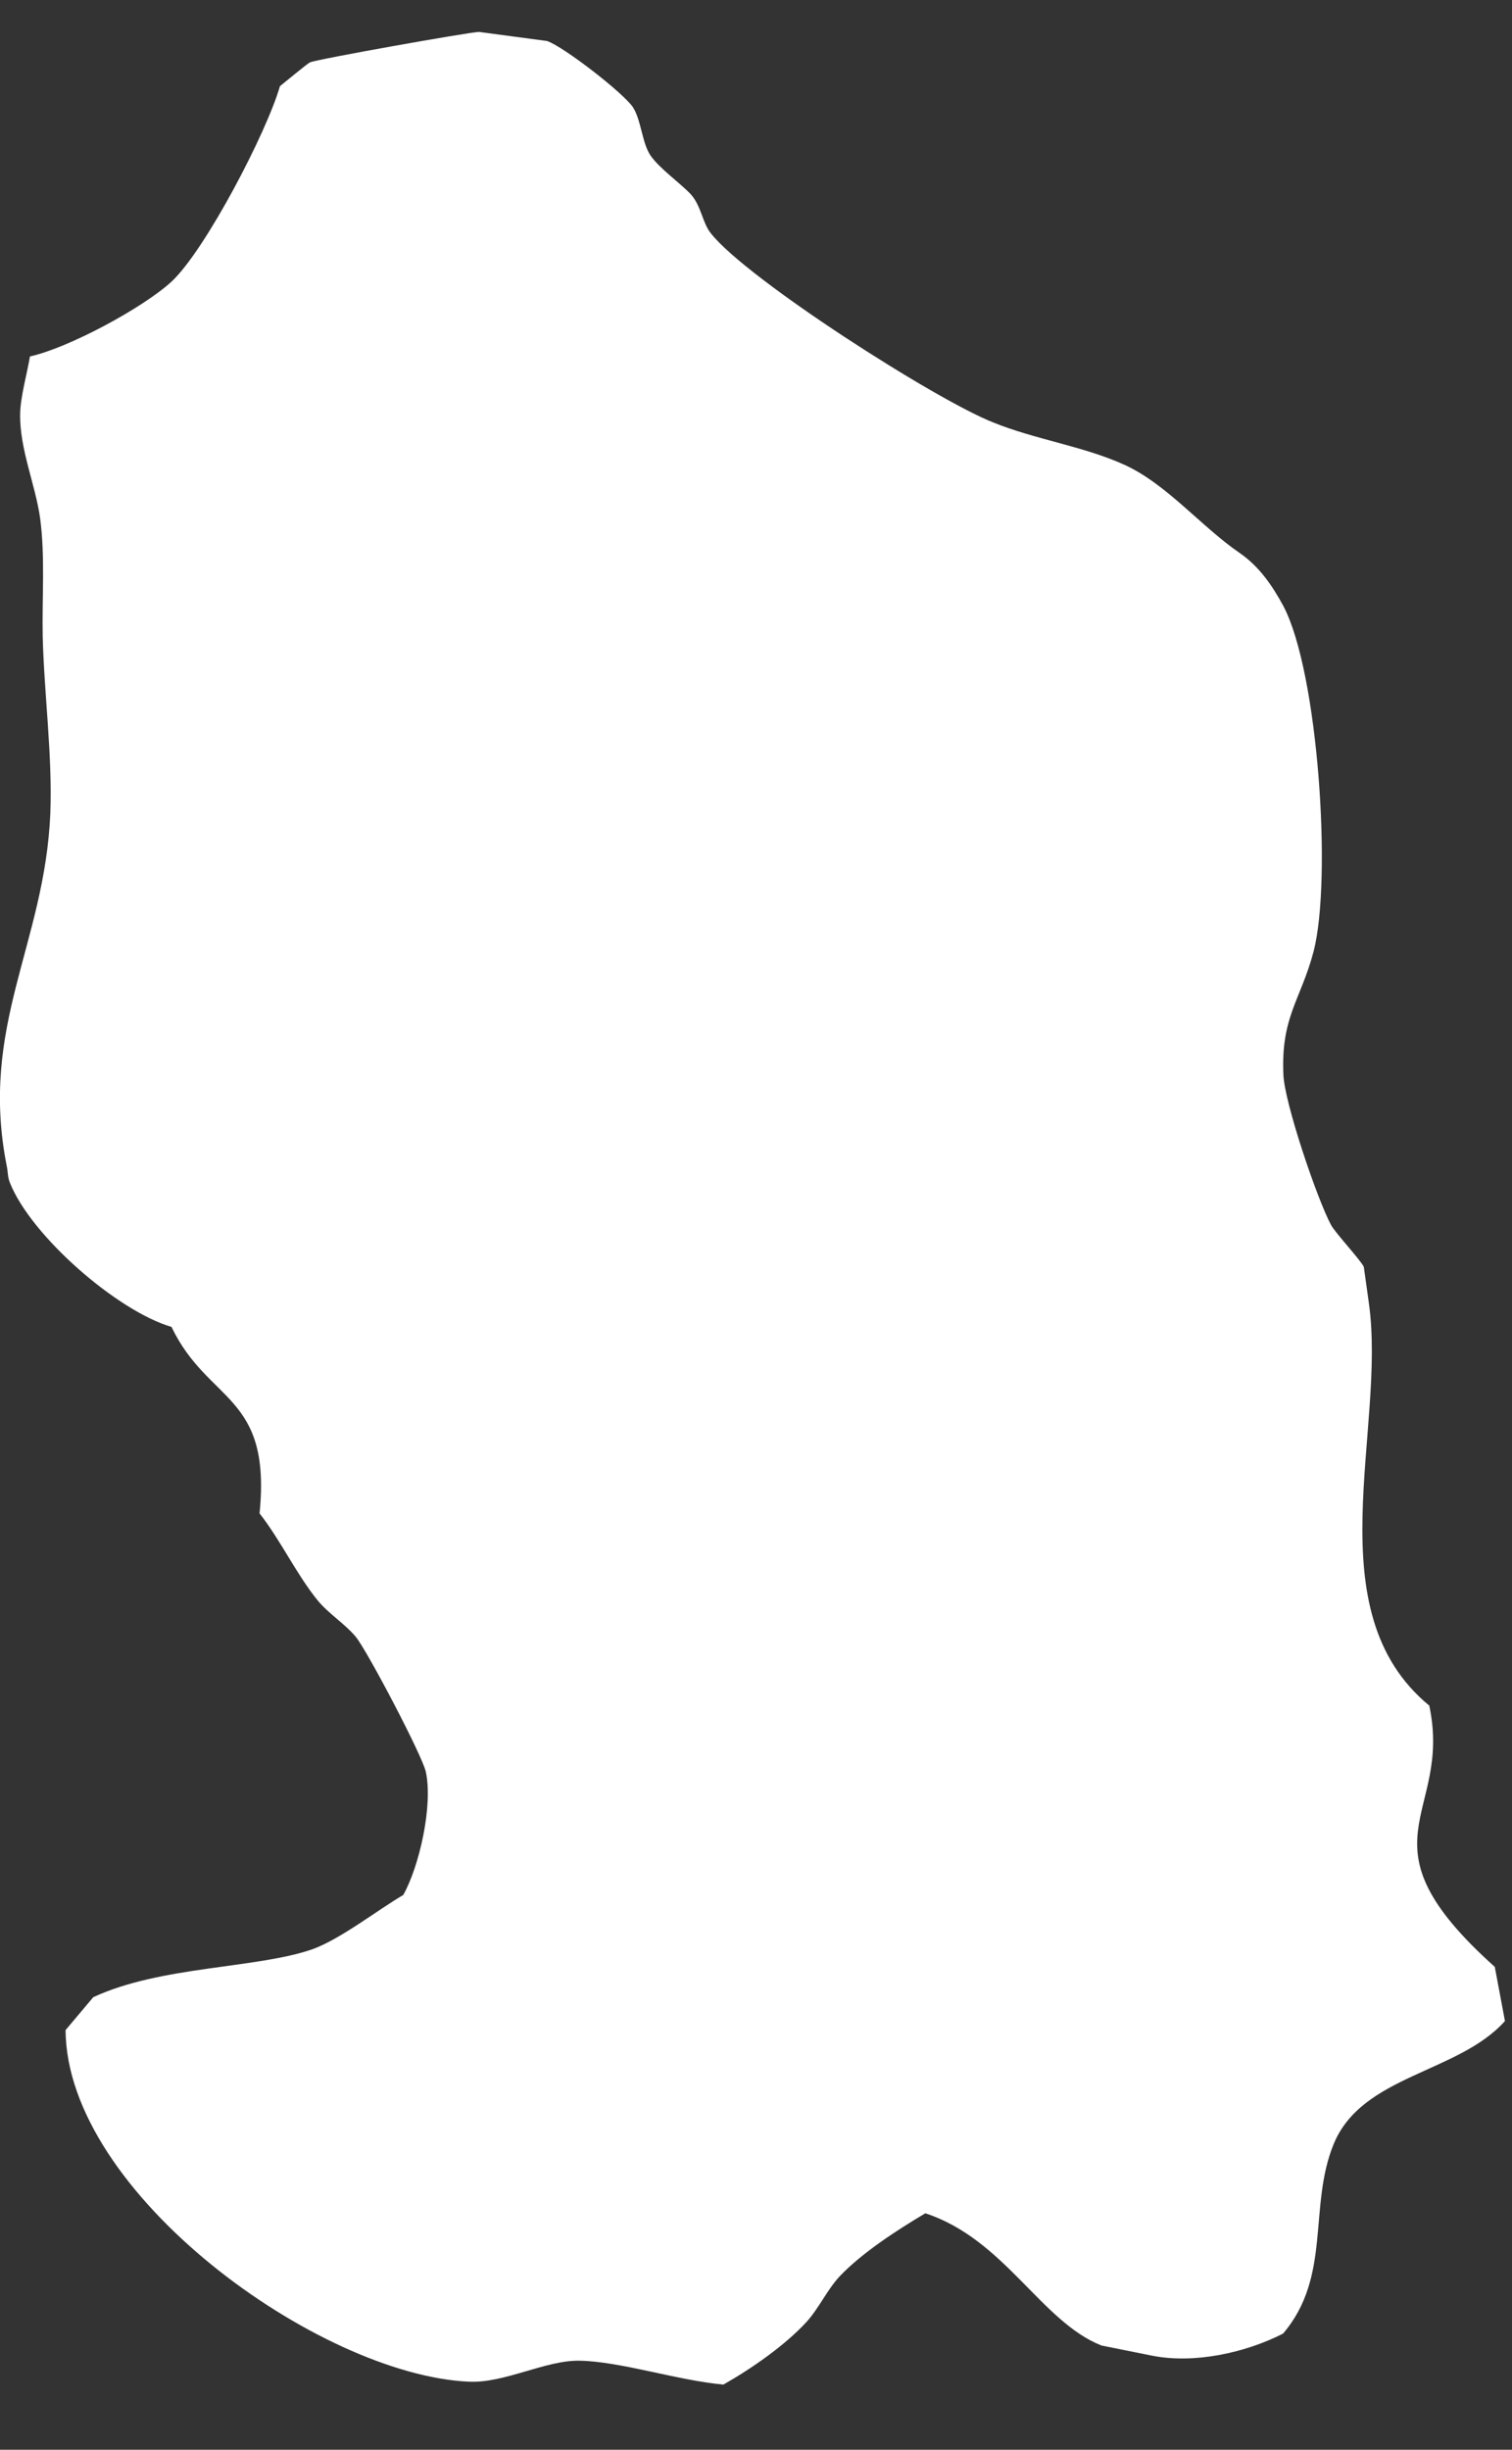 <svg width="21" height="34" viewBox="0 0 21 34" fill="none" xmlns="http://www.w3.org/2000/svg">
<rect x="0" y="0" width="21" height="34" fill="#333333" stroke="none"/>
<path id="&#236;&#157;&#184;&#236;&#178;&#156;&#234;&#180;&#145;&#236;&#151;&#173;&#236;&#139;&#156; &#236;&#132;&#172;" d="M0.093 16.18C0.113 16.27 0.103 16.33 0.138 16.416C0.431 17.153 1.629 18.196 2.382 18.416C2.892 19.48 3.772 19.339 3.605 21.004C3.903 21.385 4.115 21.847 4.413 22.213C4.56 22.393 4.787 22.534 4.939 22.714C5.101 22.91 5.869 24.374 5.914 24.59C6.015 25.051 5.828 25.894 5.601 26.3C5.227 26.52 4.737 26.907 4.343 27.052C3.569 27.323 2.23 27.283 1.295 27.719L0.911 28.175C0.922 30.437 4.423 32.959 6.51 33.055C7.006 33.08 7.577 32.754 8.052 32.764C8.618 32.774 9.421 33.04 10.048 33.095C10.437 32.874 10.902 32.553 11.205 32.222C11.372 32.037 11.488 31.781 11.66 31.595C11.968 31.269 12.463 30.948 12.852 30.718C13.954 31.079 14.459 32.222 15.298 32.553L16.001 32.694C16.582 32.809 17.289 32.658 17.82 32.388C18.497 31.595 18.168 30.628 18.522 29.76C18.916 28.797 20.25 28.777 20.902 28.05L20.761 27.298C18.8 25.543 20.18 25.217 19.851 23.672C18.249 22.353 19.26 19.846 19.012 18.085L18.942 17.584C18.911 17.504 18.547 17.113 18.487 17.002C18.295 16.646 17.84 15.307 17.825 14.916C17.789 14.109 18.067 13.878 18.244 13.206C18.502 12.213 18.31 9.33 17.825 8.412C17.668 8.121 17.486 7.86 17.218 7.675C16.683 7.309 16.203 6.717 15.617 6.451C15.056 6.195 14.378 6.1 13.797 5.864C13.004 5.554 10.381 3.879 9.876 3.242C9.755 3.096 9.74 2.856 9.593 2.695C9.436 2.53 9.158 2.339 9.032 2.154C8.916 1.978 8.906 1.667 8.79 1.487C8.653 1.286 7.824 0.644 7.597 0.569L6.652 0.443C6.505 0.448 4.413 0.82 4.307 0.865C4.277 0.875 3.933 1.161 3.888 1.196C3.706 1.833 2.852 3.472 2.382 3.909C1.983 4.275 0.947 4.831 0.416 4.947C0.376 5.187 0.285 5.503 0.28 5.739C0.27 6.231 0.492 6.722 0.558 7.198C0.628 7.73 0.583 8.297 0.593 8.828C0.613 9.636 0.729 10.483 0.699 11.286C0.623 13.106 -0.291 14.234 0.093 16.18Z" fill="white"/>
</svg>
